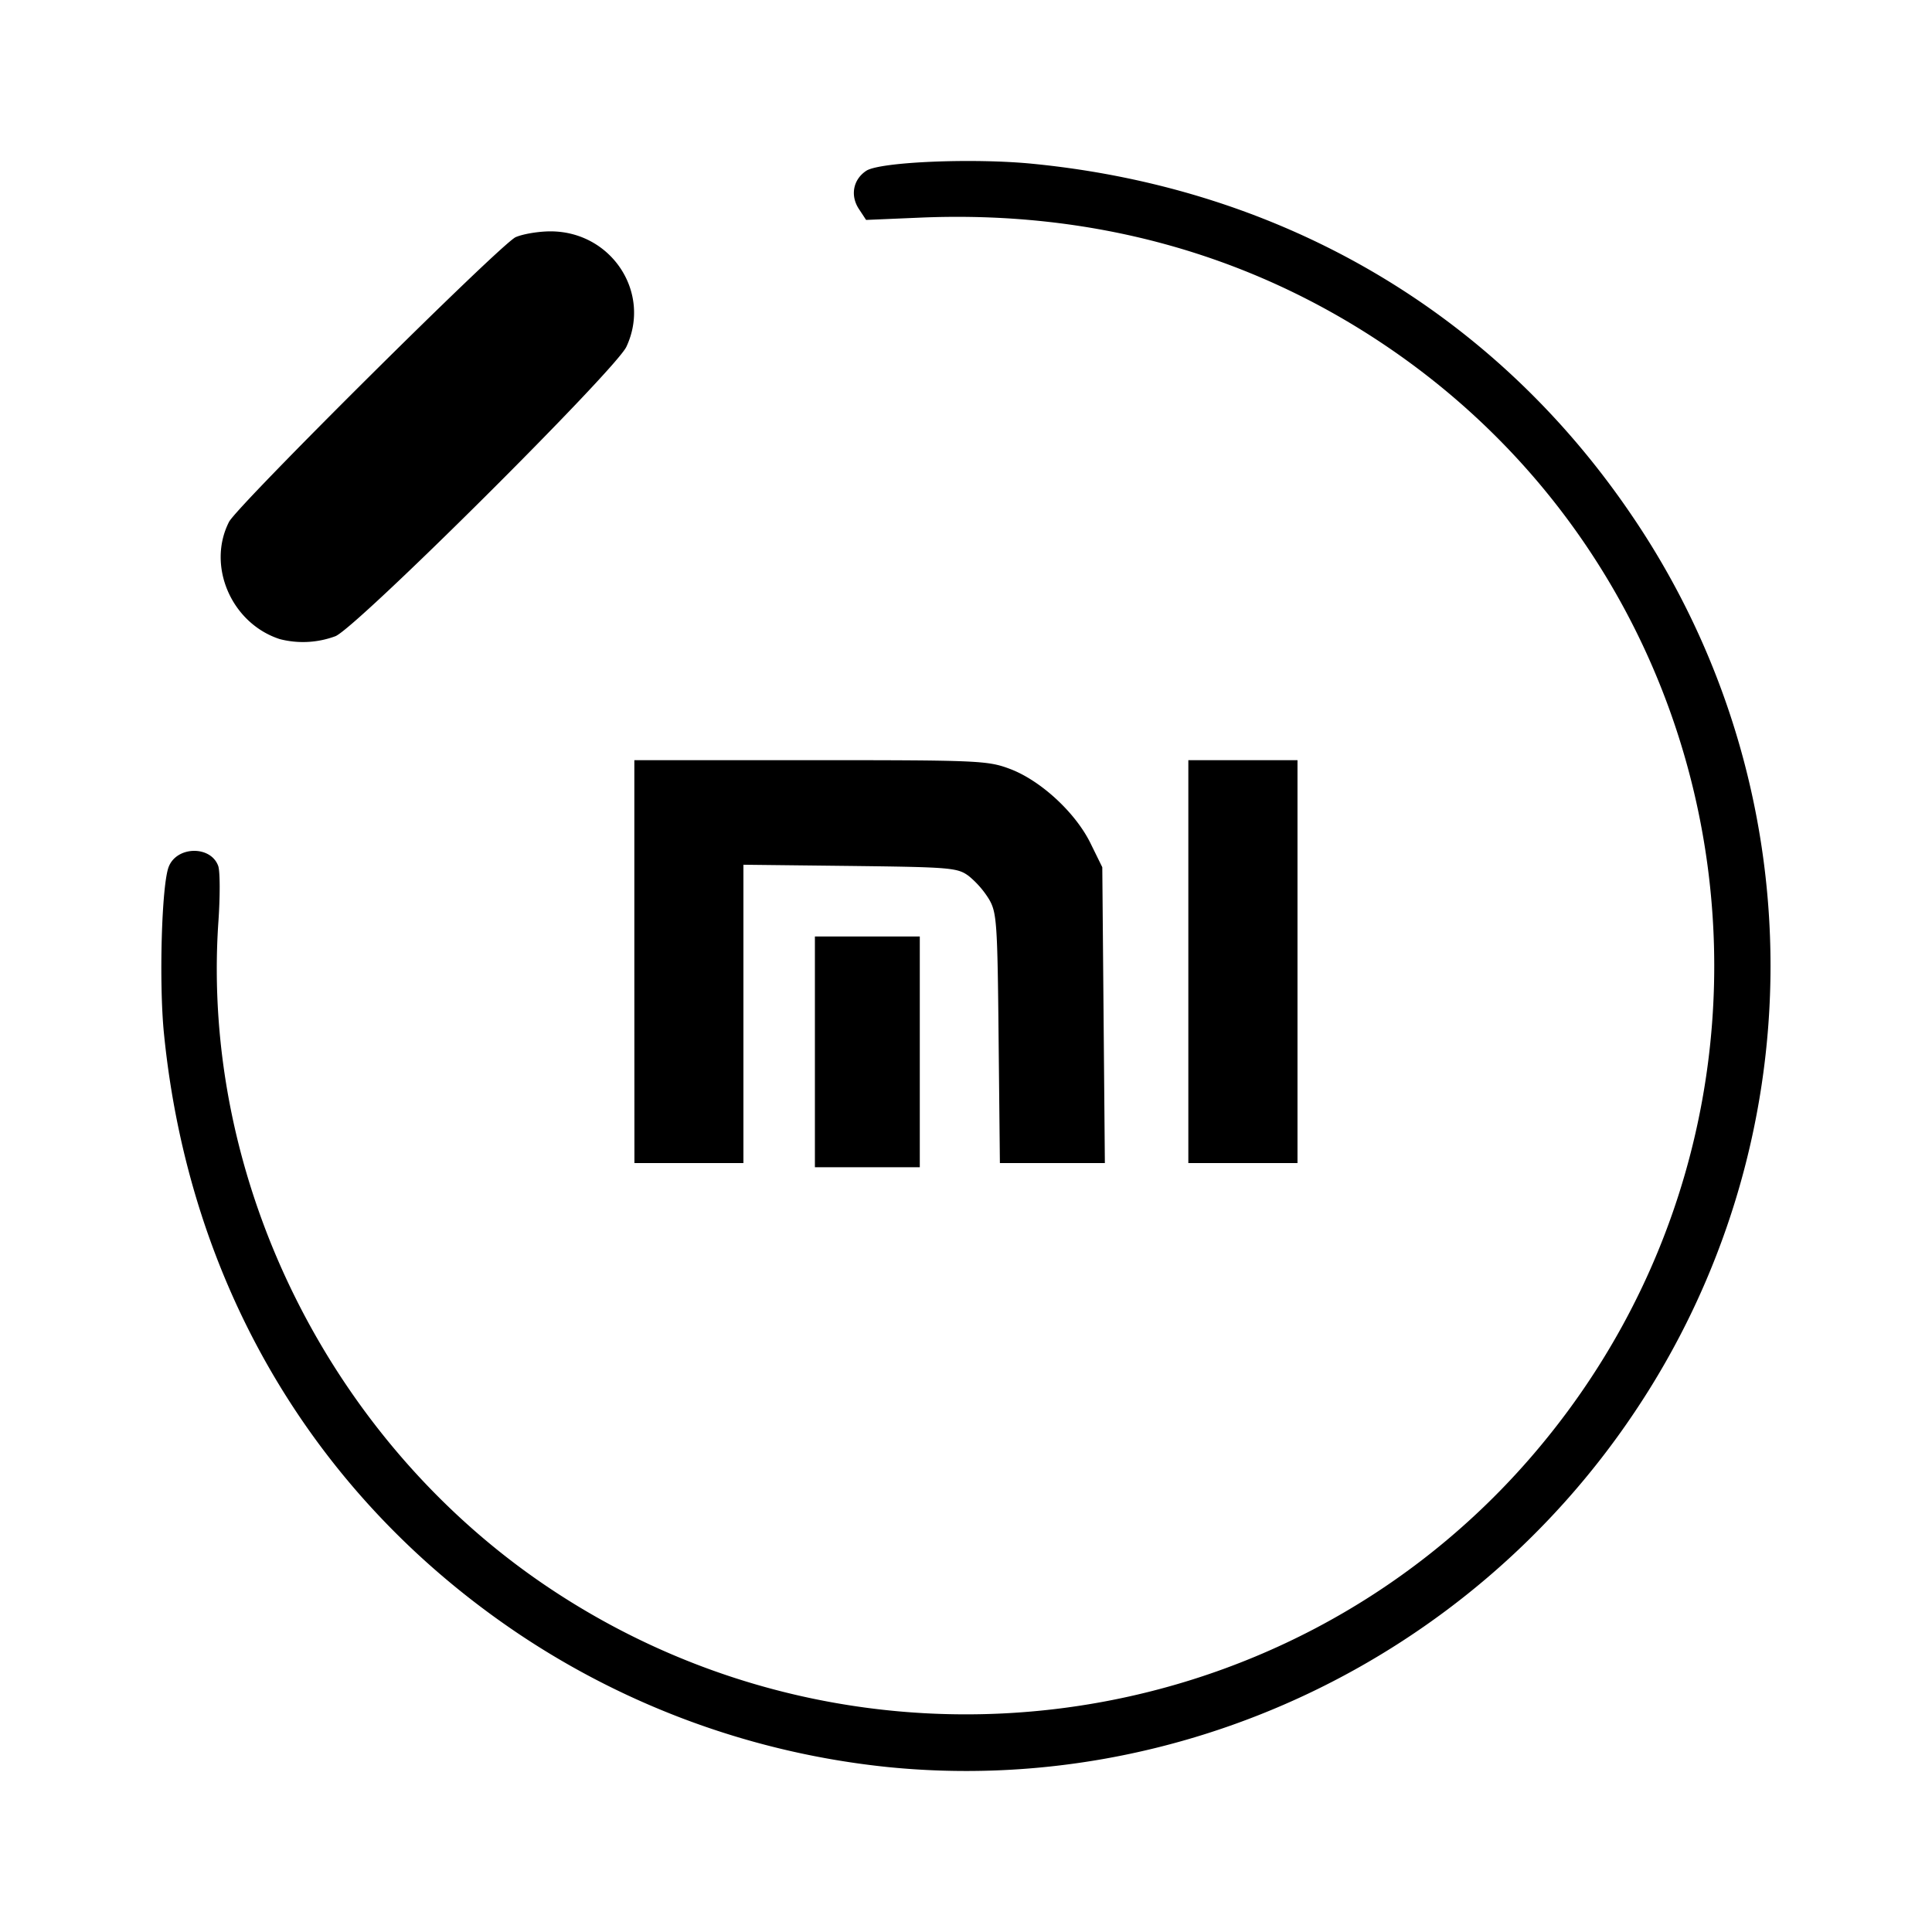 <svg width="24" height="24" fill="none" viewBox="0 0 24 24" xmlns="http://www.w3.org/2000/svg"><path d="M11.009 21.949a10.094 10.094 0 0 1-4.568-1.654c-2.54-1.706-4.096-4.344-4.405-7.463-.062-.63-.028-1.835.059-2.062.099-.261.524-.269.616-.012.023.066.024.377.002.692-.22 3.216 1.39 6.459 4.109 8.276 3.882 2.595 9.107 1.912 12.167-1.591 3.697-4.233 2.845-10.753-1.812-13.865-1.686-1.127-3.64-1.659-5.758-1.566l-.66.028-.09-.137c-.11-.168-.07-.367.093-.474.17-.11 1.331-.16 2.071-.086 3.12.308 5.757 1.865 7.463 4.405a9.945 9.945 0 0 1 0 11.116c-2.06 3.067-5.652 4.766-9.288 4.393zm-.886-8.882v-1.434h1.303V14.5h-1.303zM7.88 11.946V9.443h2.188c2.085 0 2.201.005 2.476.108.382.143.816.543 1.003.925l.146.297.032 3.675h-1.304l-.016-1.55c-.014-1.442-.023-1.564-.12-1.729a1.16 1.16 0 0 0-.251-.287c-.14-.103-.22-.11-1.473-.125l-1.326-.015v3.706H7.881zm6.882 0V9.443h1.356v5.005h-1.356zM3.475 7.939c-.6-.195-.909-.909-.63-1.456.103-.202 3.383-3.46 3.561-3.537.092-.04.287-.072.432-.072.757 0 1.258.761.943 1.434-.136.289-3.348 3.486-3.614 3.595a1.155 1.155 0 0 1-.692.036z" fill="#000"/></svg>